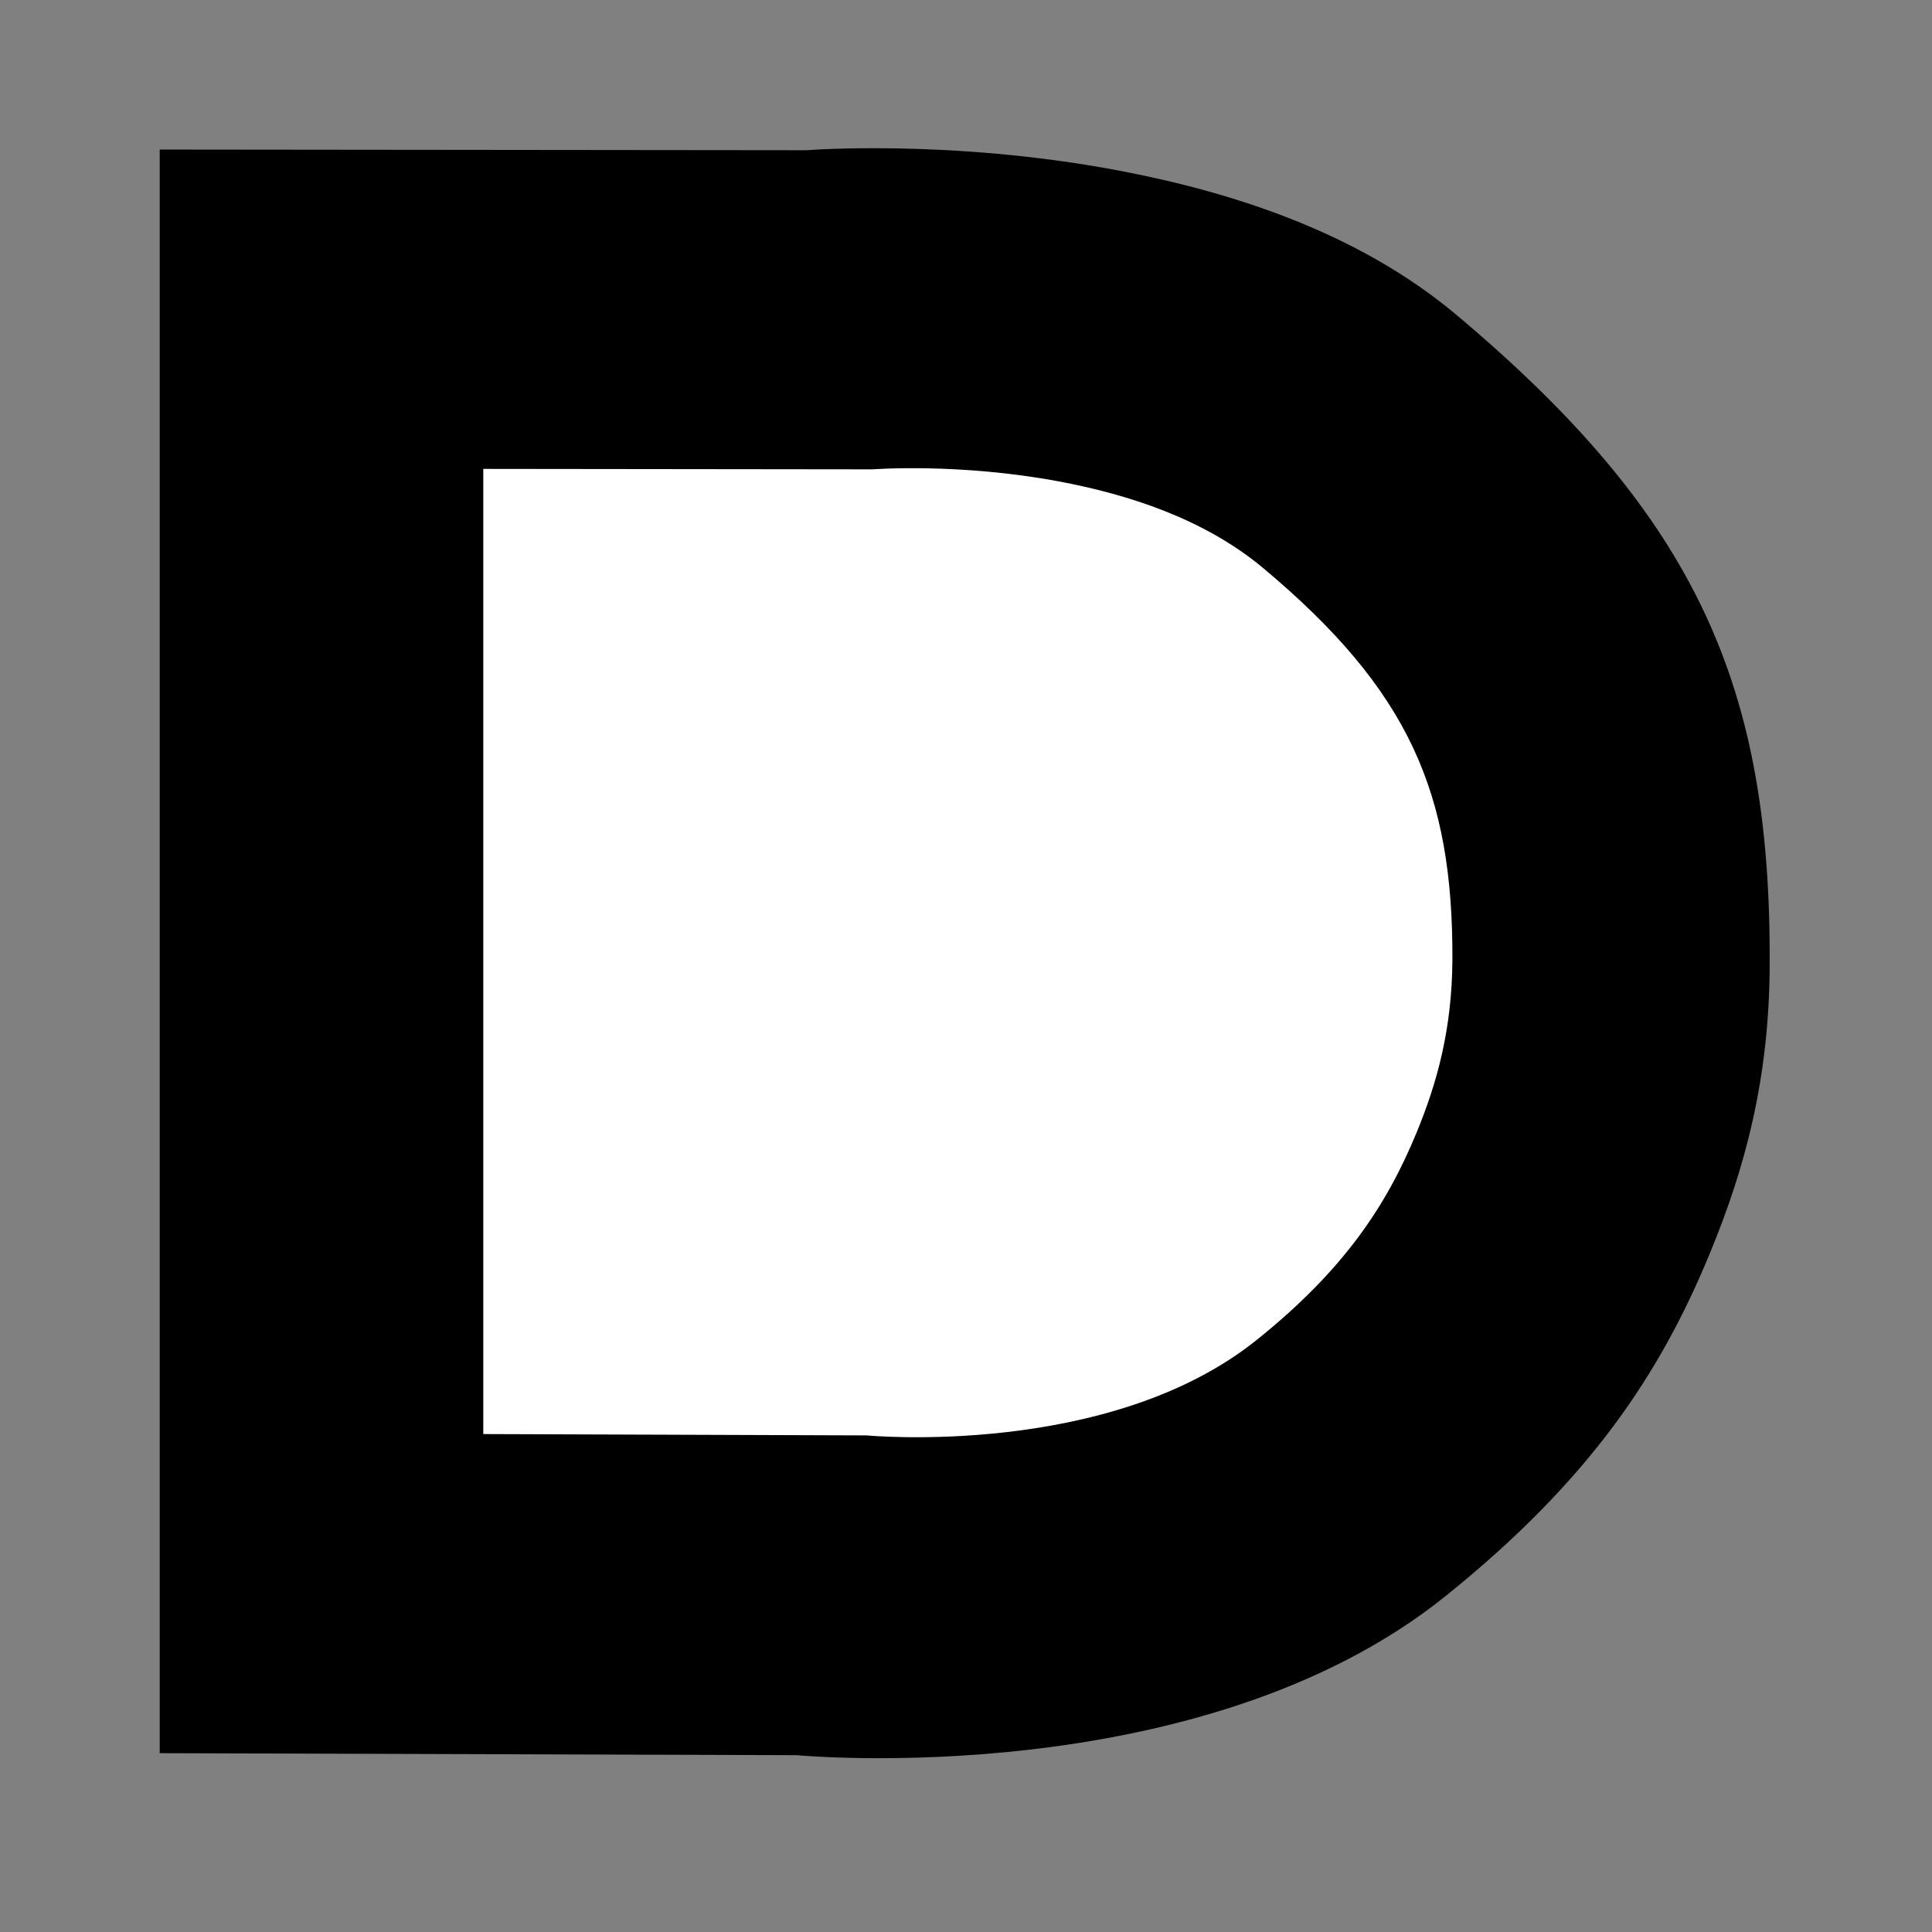 <?xml version="1.0" encoding="UTF-8" standalone="no"?>
<svg
   xmlns:dc="http://purl.org/dc/elements/1.1/"
   xmlns:cc="http://creativecommons.org/ns#"
   xmlns:rdf="http://www.w3.org/1999/02/22-rdf-syntax-ns#"
   xmlns:svg="http://www.w3.org/2000/svg"
   xmlns="http://www.w3.org/2000/svg"
   xmlns:sodipodi="http://sodipodi.sourceforge.net/DTD/sodipodi-0.dtd"
   xmlns:inkscape="http://www.inkscape.org/namespaces/inkscape"
   version="1.1"
   width="850.394"
   height="850.394"
   id="svg3350"
   inkscape:version="0.91 r13725"
   viewBox="0 0 850.394 850.394"
   sodipodi:docname="sloan_D.svg">
  <rect x="0" y="0" width="850.394" height="850.394" fill="#808080" stroke="none"/>
  <defs
     id="defs3360" />
  <sodipodi:namedview
     pagecolor="#ffffff"
     bordercolor="#666666"
     borderopacity="1"
     objecttolerance="10"
     gridtolerance="10"
     guidetolerance="10"
     inkscape:pageopacity="0"
     inkscape:pageshadow="2"
     inkscape:window-width="640"
     inkscape:window-height="480"
     id="namedview3358"
     showgrid="false"
     inkscape:zoom="0.27751853"
     inkscape:cx="425.19684"
     inkscape:cy="425.19684"
     inkscape:window-x="0"
     inkscape:window-y="0"
     inkscape:window-maximized="0"
     inkscape:current-layer="svg3350" />
  <g
     id="g3352">
    <path
       d="m 70.3,65.828 c 0,235.22 0,470.537 0,705.855 0,0 280.5,0.884 280.5,0.884 0,0 177.262,16.907 285.435,-69.985 63.463,-51.015 94.553,-97.902 116.365,-150.882 15.397,-37.254 26.155,-76.572 26.352,-126.898 C 779.546,302.915 747.666,228.015 640.677,138.272 597.151,101.903 541.584,84.308 491.347,74.871 417.718,61.111 355.143,66.123 355.143,66.123 c 0,0 -284.843,-0.295 -284.843,-0.295 z"
       style="fill:#000000;fill-rule:evenodd"
       id="path3354"
       inkscape:connector-curvature="0" />
    <path
       d="m 212.722,206.39 c 0,141.544 0,283.187 0,424.83 0,0 168.774,0.59 168.774,0.59 0,0 106.792,10.222 171.833,-42.169 38.197,-30.668 56.85,-58.879 70.076,-90.825 9.278,-22.411 15.693,-46.002 15.891,-76.276 0.296,-73.426 -18.851,-118.543 -83.301,-172.507 -26.155,-21.821 -59.614,-32.437 -89.915,-38.138 -44.217,-8.256 -81.919,-5.308 -81.919,-5.308 0,0 -171.439,-0.197 -171.439,-0.197 z"
       style="fill:#ffffff;fill-rule:evenodd"
       id="path3356"
       inkscape:connector-curvature="0" />
  </g>
</svg>
